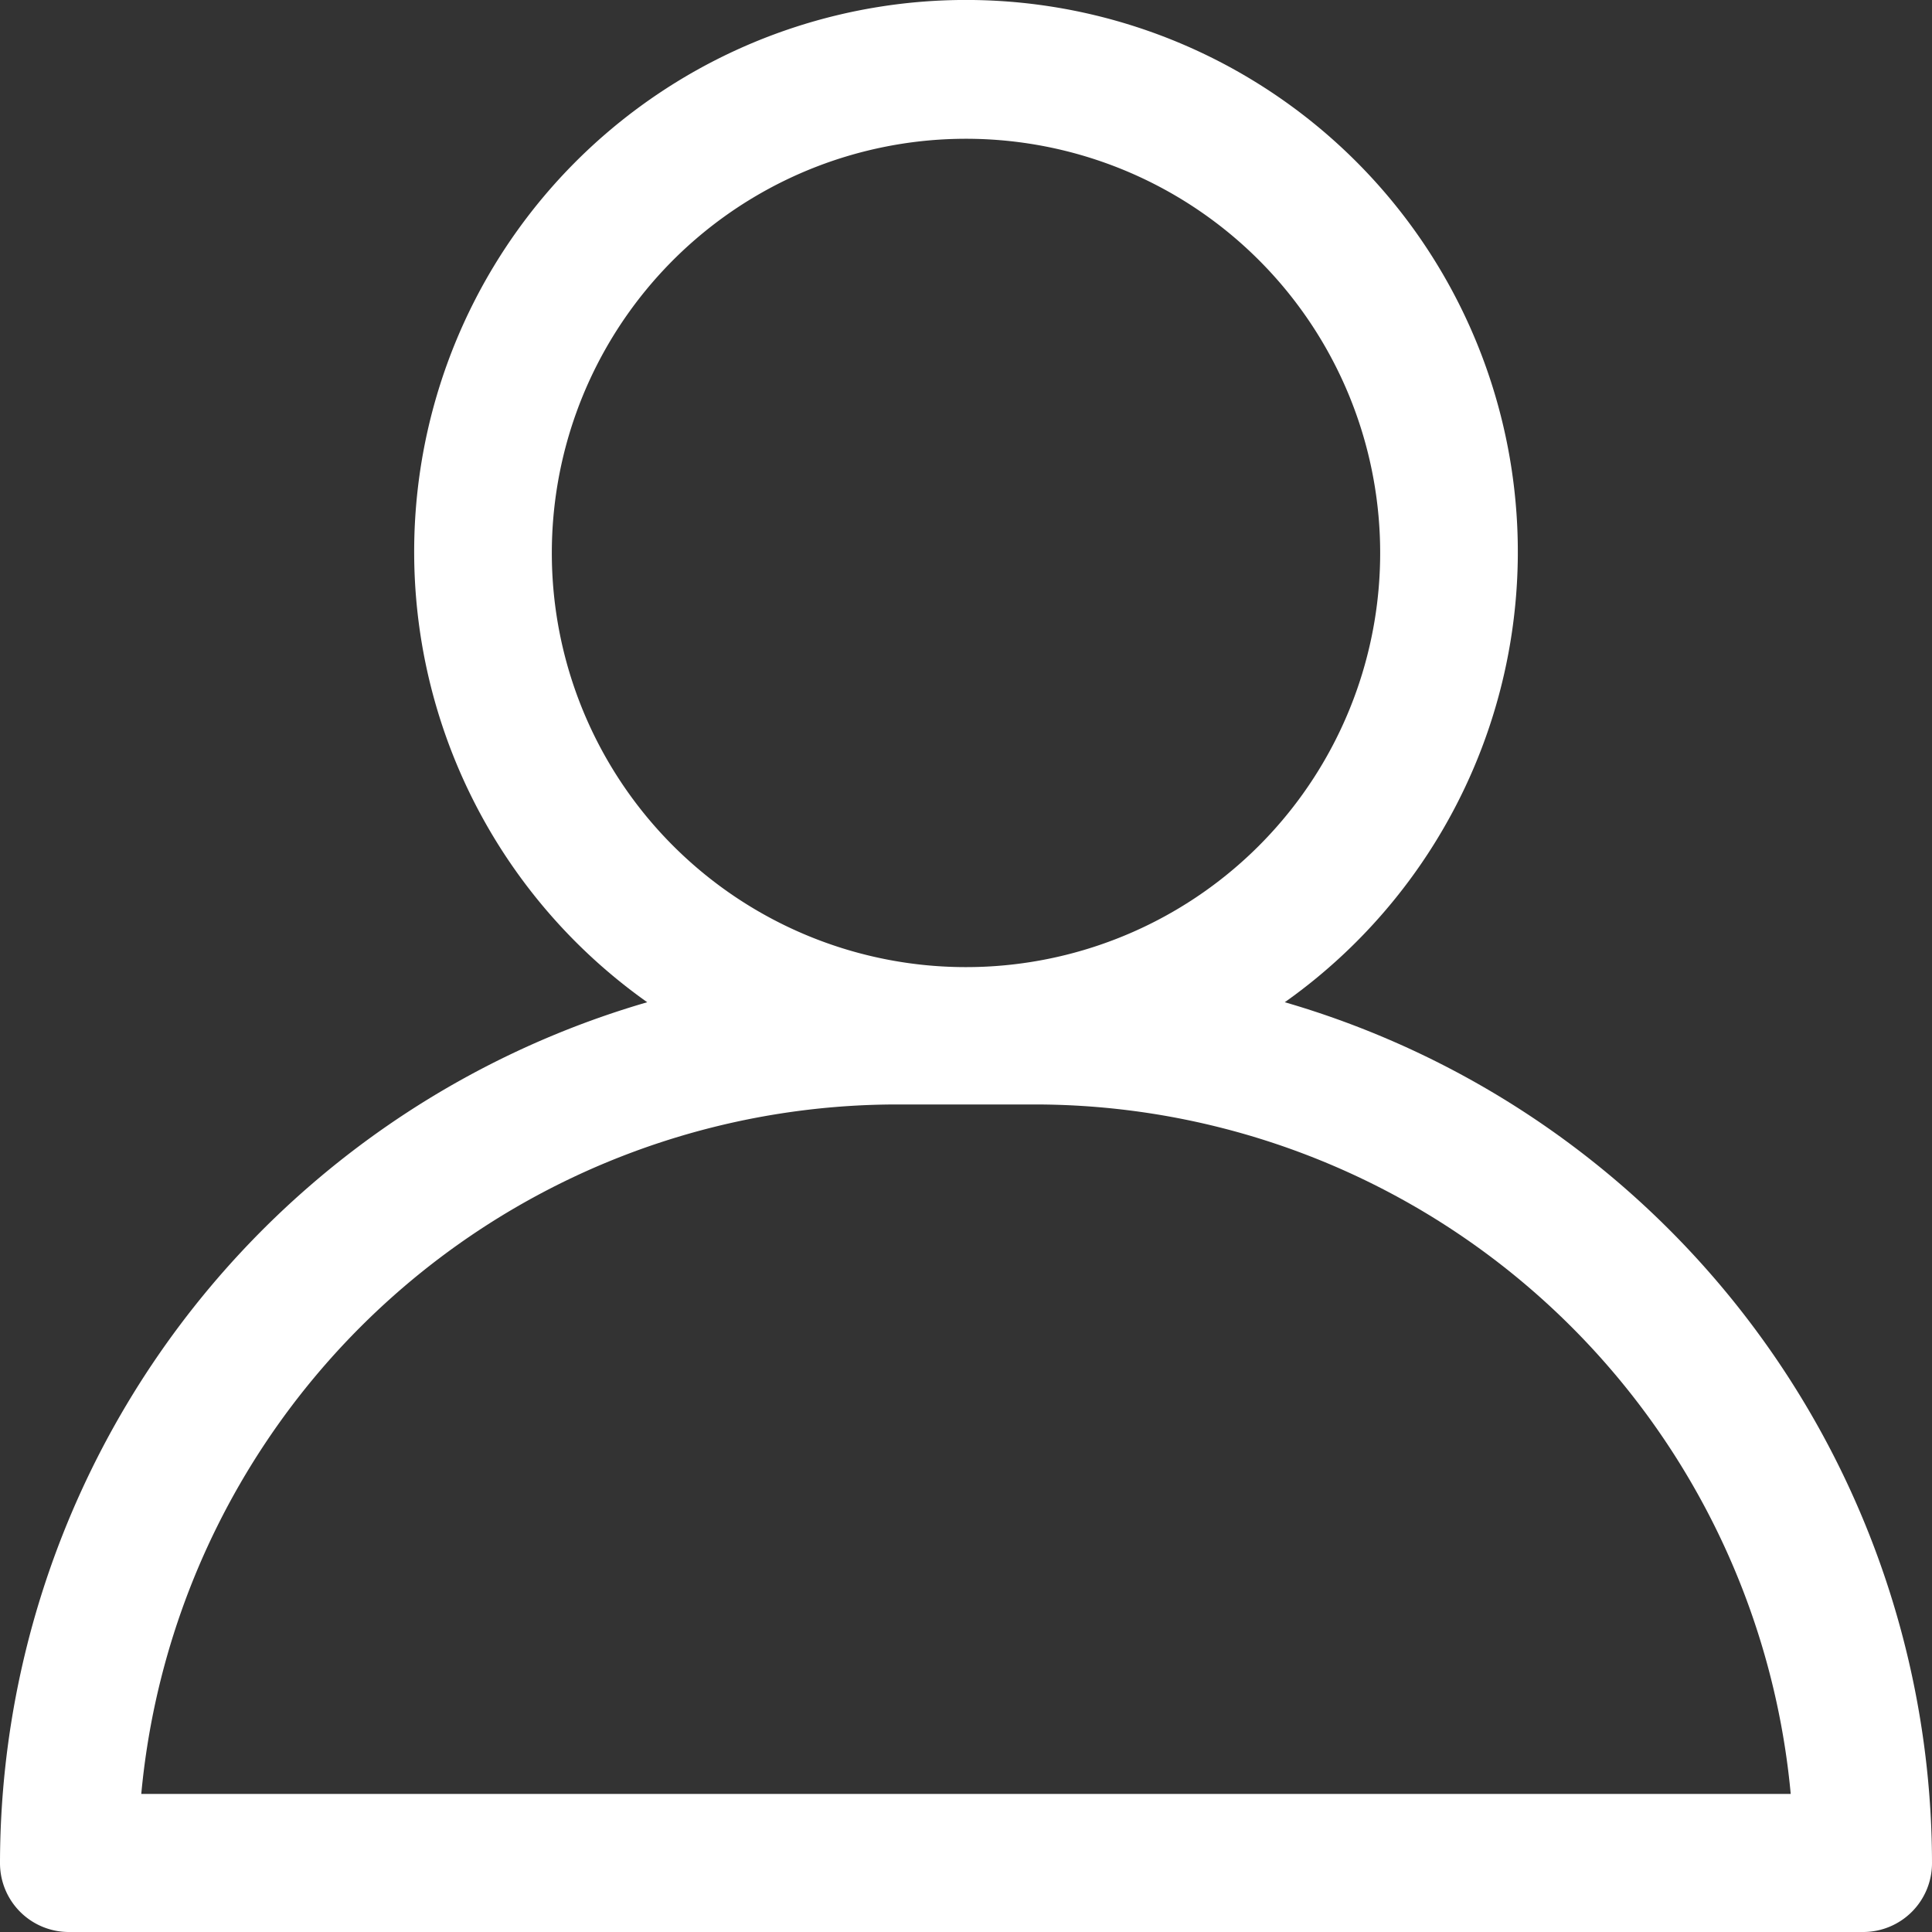 <svg id="Layer_1" data-name="Layer 1" xmlns="http://www.w3.org/2000/svg" viewBox="0 0 48 48"><rect x="0" y="0" width="48" height="48" fill="#333333" stroke="none"/><defs><style>.cls-1{fill:#fff;}</style></defs><path id="profile-picture-icon-light" class="cls-1" d="M31.92,24.9a13.71,13.71,0,1,0-15.84,0A22.3,22.3,0,0,0,0,46.29,1.71,1.71,0,0,0,1.71,48H46.29A1.71,1.71,0,0,0,48,46.29,22.3,22.3,0,0,0,31.92,24.9ZM13.71,13.73a10.29,10.29,0,1,1,3,7.27A10.29,10.29,0,0,1,13.71,13.73ZM3.51,44.57A18.87,18.87,0,0,1,22.29,27.44h3.42A18.87,18.87,0,0,1,44.49,44.57Z"/></svg>